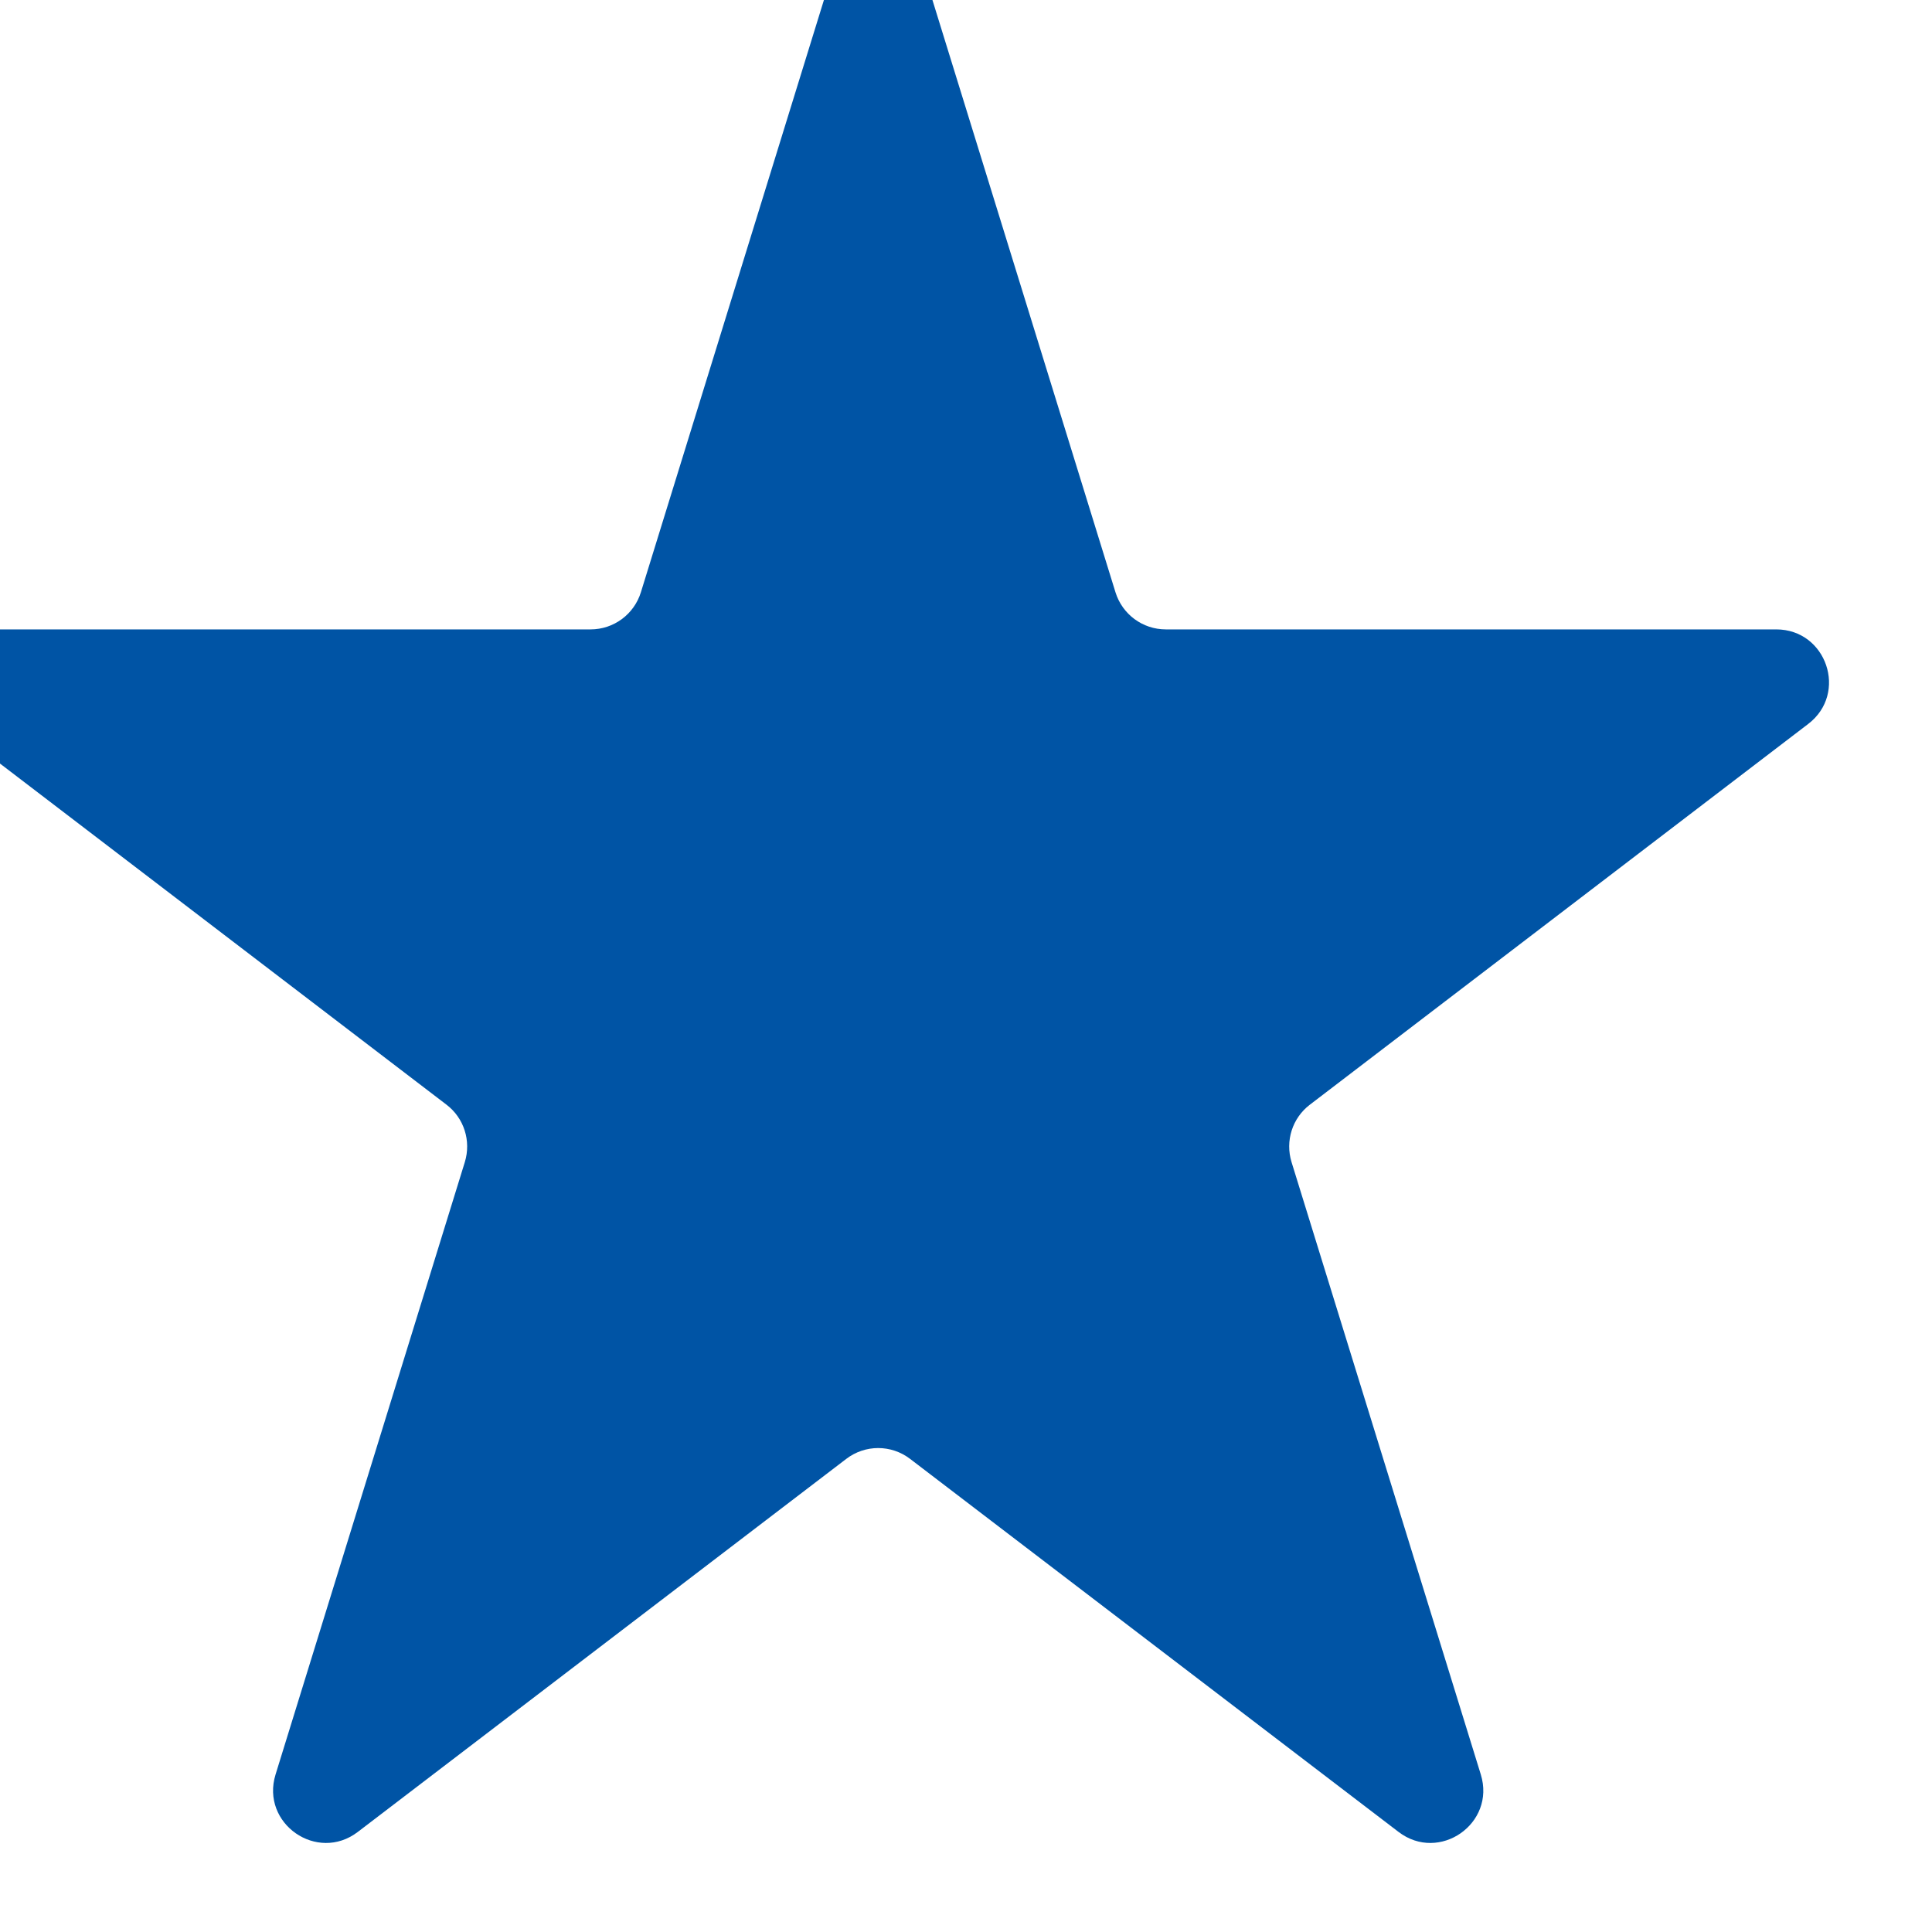 <svg width="22" height="22" viewBox="0 0 22 22" fill="none" xmlns="http://www.w3.org/2000/svg" xmlns:xlink="http://www.w3.org/1999/xlink">
<path d="M9.427,-0.145C9.601,-0.709 10.399,-0.709 10.573,-0.145L12.702,6.744C12.78,6.996 13.012,7.167 13.275,7.167L20.226,7.167C20.8,7.167 21.047,7.896 20.59,8.244L14.916,12.579C14.716,12.731 14.633,12.992 14.707,13.233L16.862,20.206C17.035,20.765 16.389,21.215 15.925,20.86L10.364,16.613C10.149,16.448 9.851,16.448 9.636,16.613L4.075,20.86C3.611,21.215 2.965,20.765 3.138,20.206L5.293,13.233C5.367,12.992 5.284,12.731 5.084,12.579L-0.59,8.244C-1.047,7.896 -0.8,7.167 -0.226,7.167L6.725,7.167C6.988,7.167 7.22,6.996 7.298,6.744L9.427,-0.145Z" fill="#0054A5"/>
</svg>
